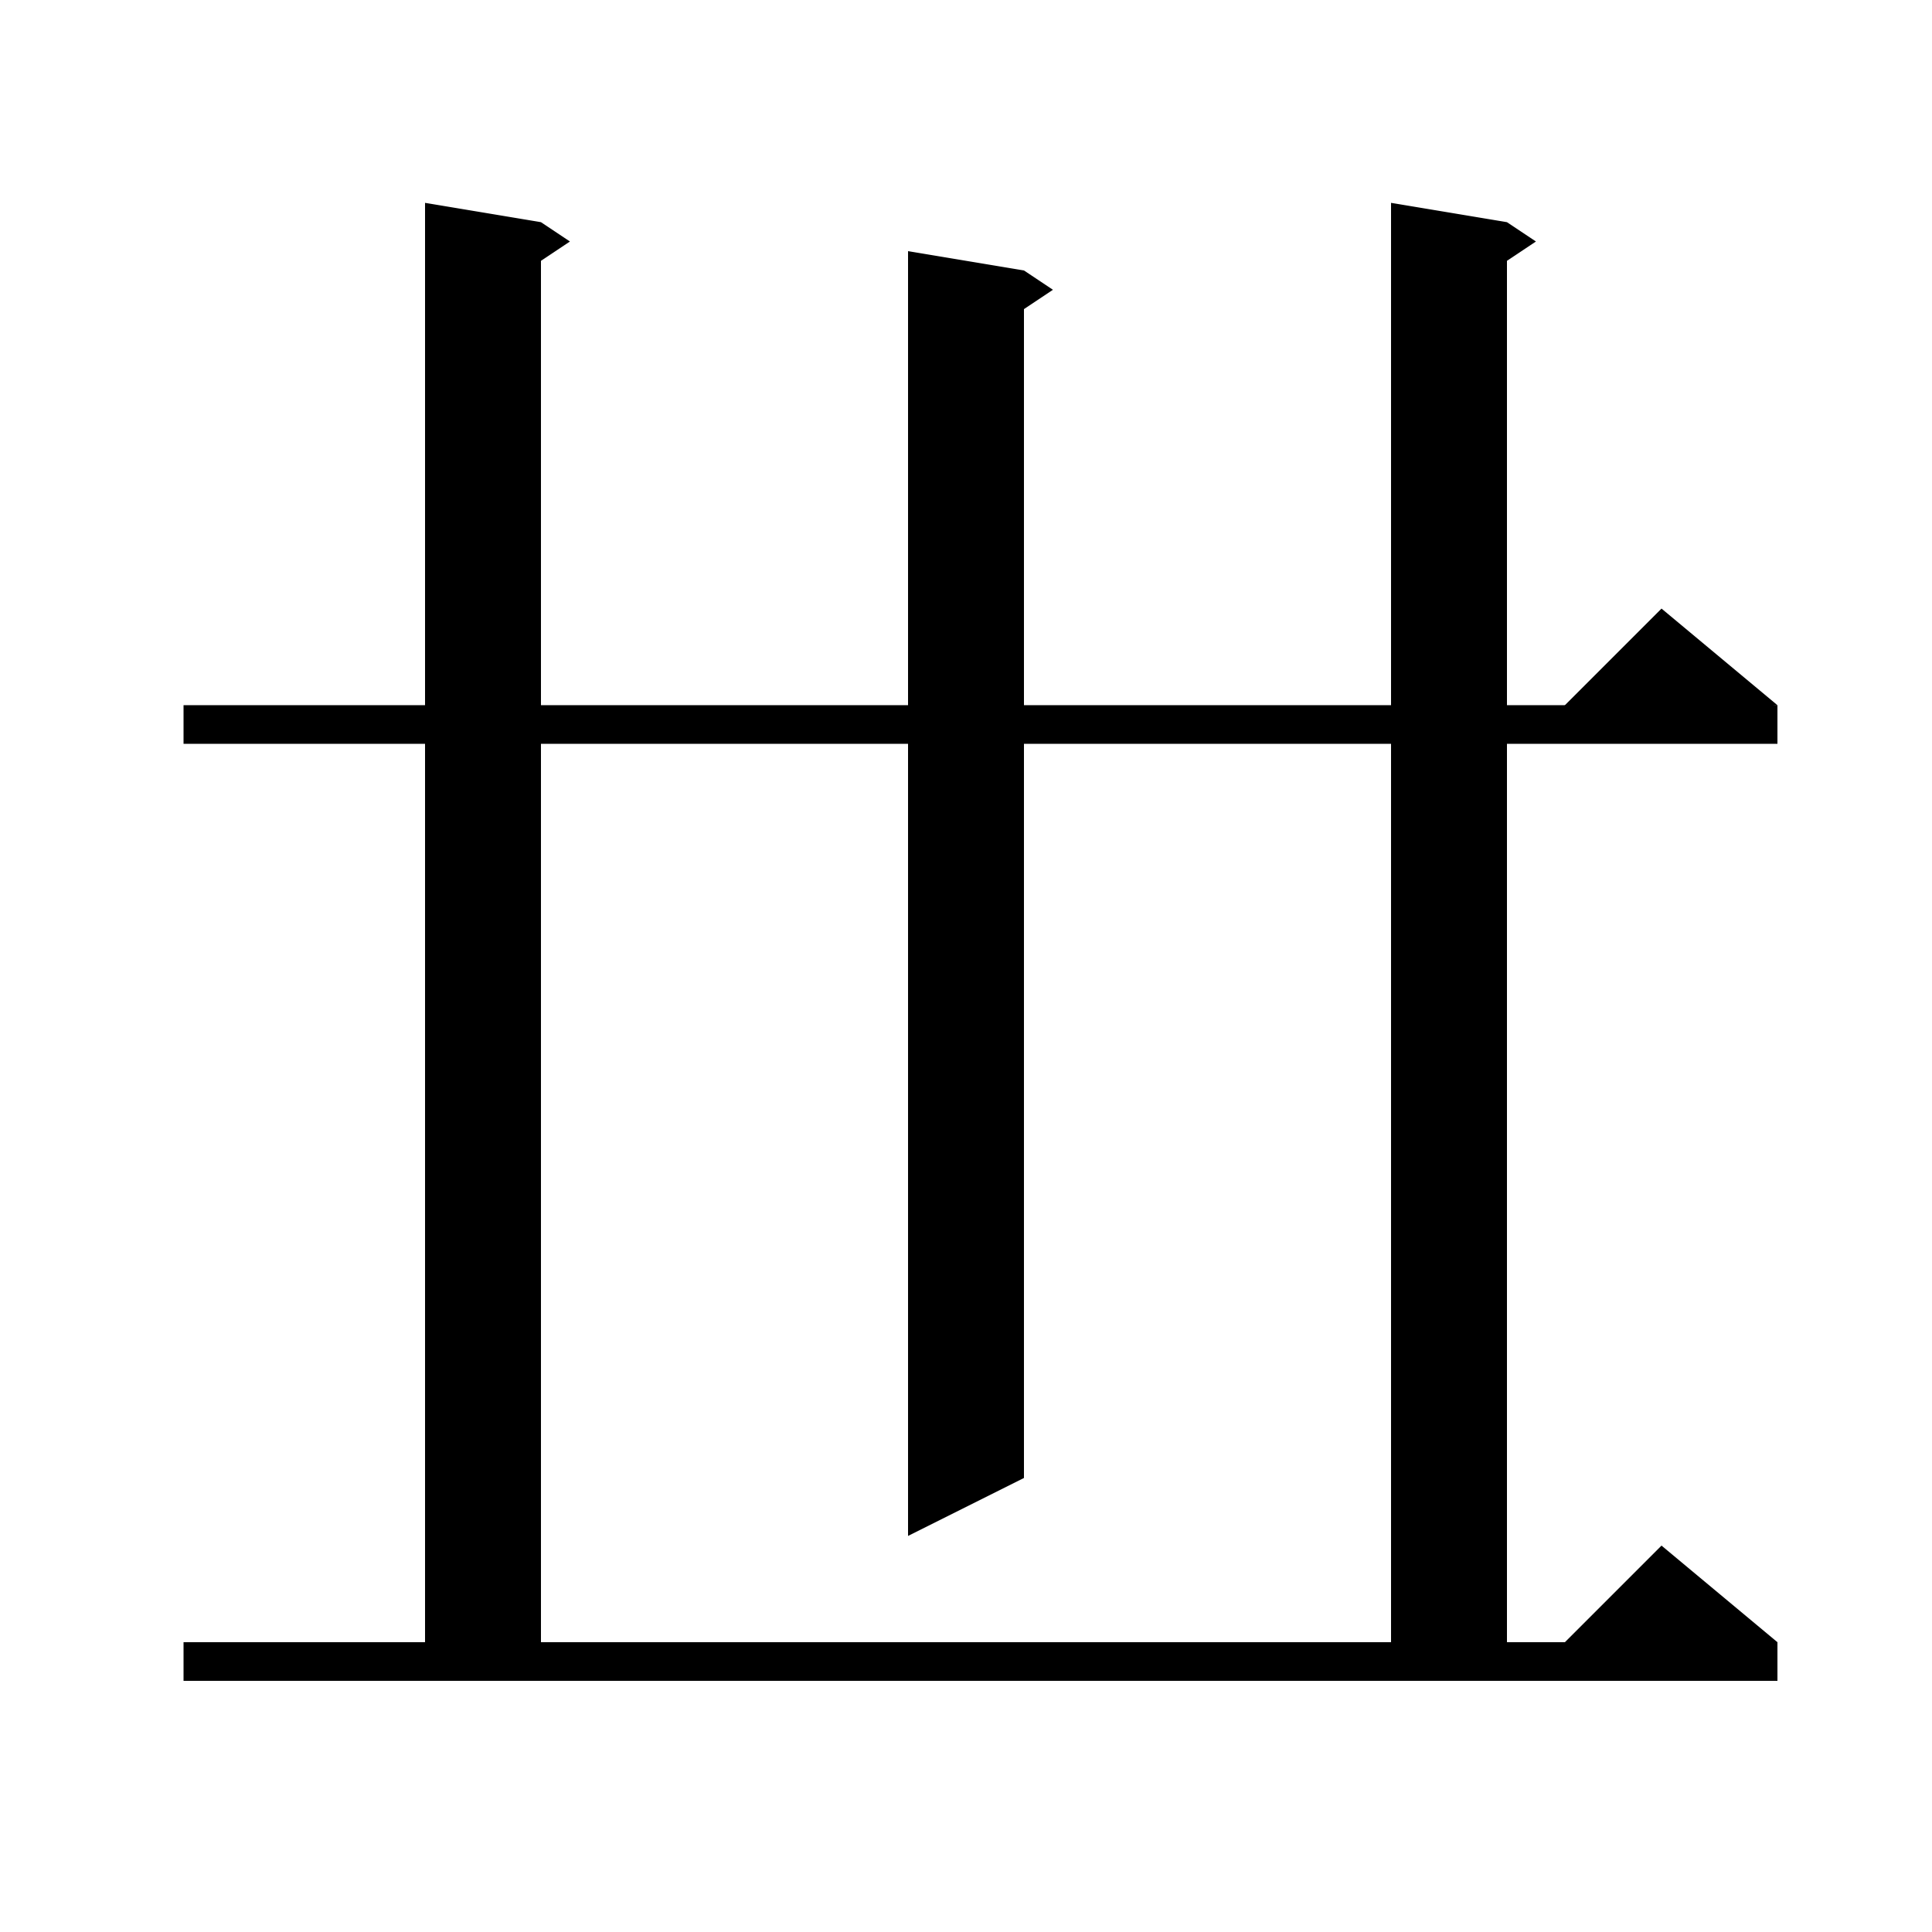 <svg xmlns="http://www.w3.org/2000/svg" xmlns:xlink="http://www.w3.org/1999/xlink" version="1.1" baseProfile="full" viewBox="0 0 200 200" width="200" height="200">
<g fill="black">
<polygon points="19,73 184,73 184,77 19,77 " />
<polygon points="184,73 160,75 172,63 " />
<polygon points="106,28 106,153 94,159 94,26 " />
<polygon points="106,28 109,30 106,32 " />
<polygon points="56,23 56,174 44,174 44,21 " />
<polygon points="56,23 59,25 56,27 " />
<polygon points="156,23 156,174 144,174 144,21 " />
<polygon points="156,23 159,25 156,27 " />
<polygon points="19,170 184,170 184,174 19,174 " />
<polygon points="184,170 160,172 172,160 " />
</g>
</svg>
